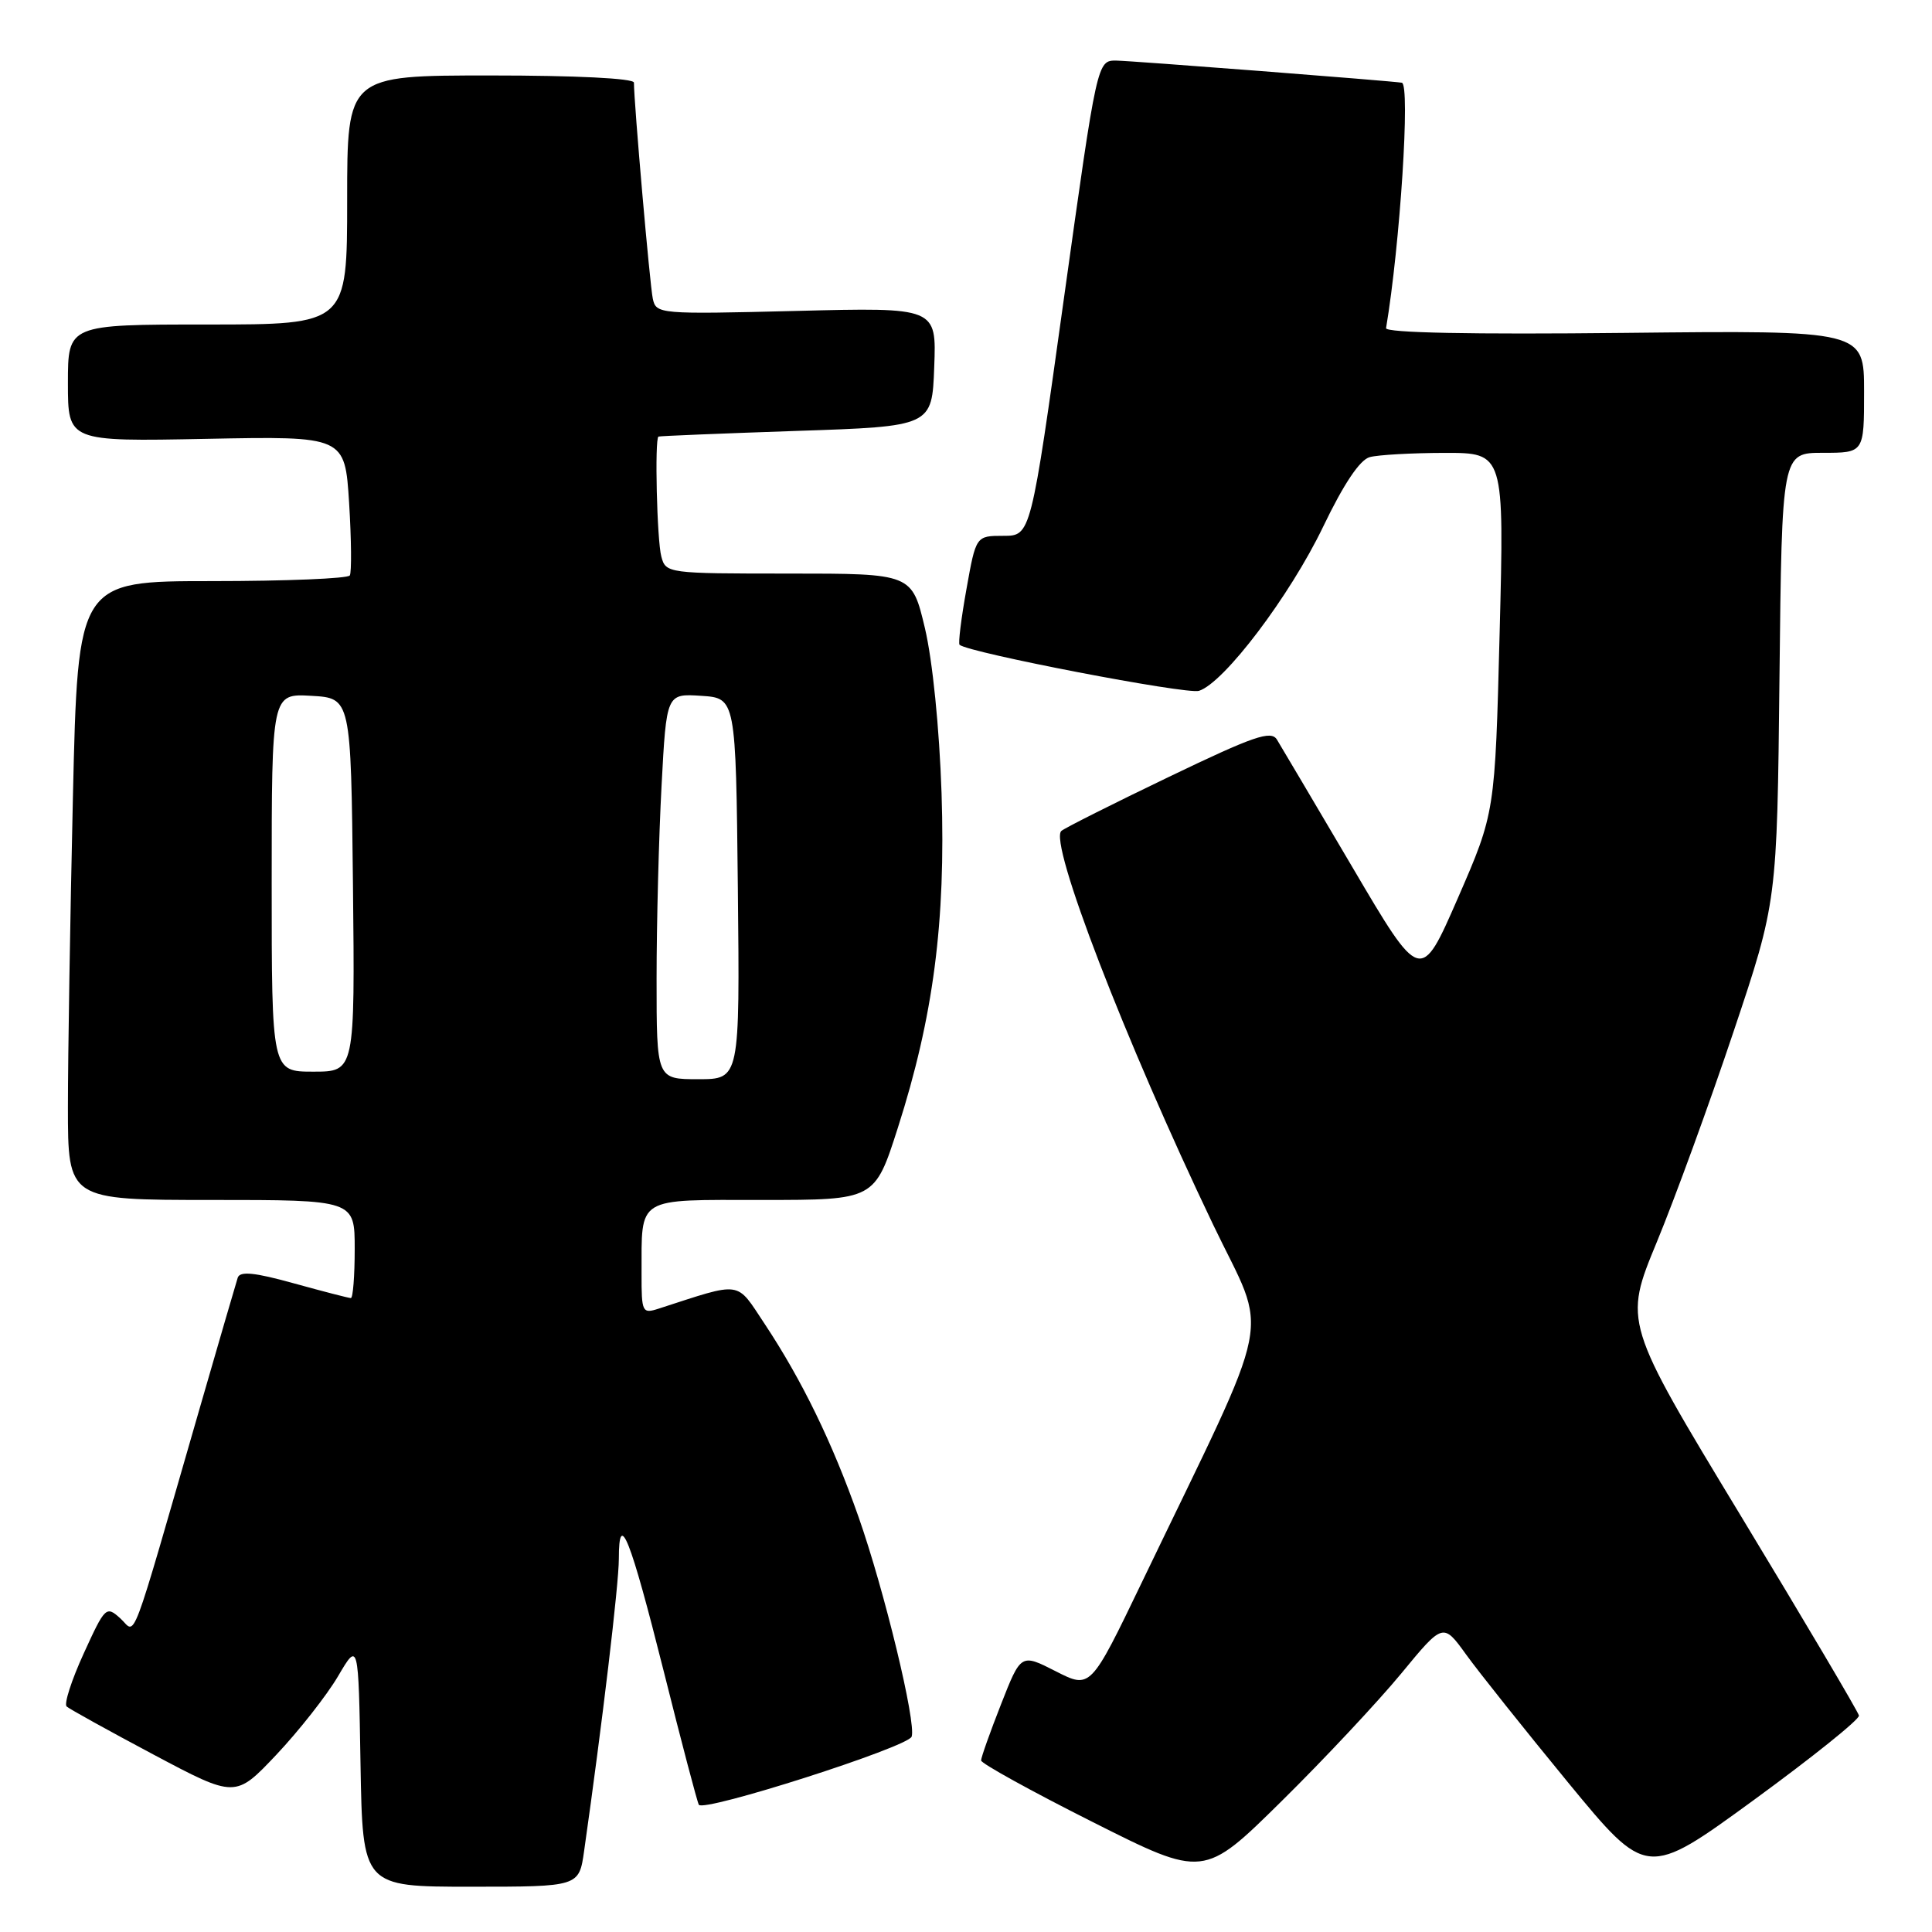 <?xml version="1.0" encoding="UTF-8" standalone="no"?>
<!DOCTYPE svg PUBLIC "-//W3C//DTD SVG 1.1//EN" "http://www.w3.org/Graphics/SVG/1.1/DTD/svg11.dtd" >
<svg xmlns="http://www.w3.org/2000/svg" xmlns:xlink="http://www.w3.org/1999/xlink" version="1.1" viewBox="0 0 256 256">
 <g >
 <path fill="currentColor"
d=" M 77.40 245.25 C 79.79 228.48 82.00 209.92 82.00 206.55 C 82.00 199.95 83.48 203.67 87.96 221.50 C 90.30 230.85 92.39 238.79 92.60 239.14 C 93.21 240.17 120.34 231.49 120.80 230.11 C 121.42 228.25 117.18 210.72 113.76 201.00 C 110.30 191.17 106.27 182.89 101.32 175.42 C 97.47 169.63 98.48 169.78 87.25 173.41 C 85.11 174.10 85.00 173.88 85.01 168.82 C 85.04 158.44 84.12 159.00 101.07 159.00 C 115.91 159.00 115.91 159.00 118.97 149.44 C 123.68 134.73 125.32 122.17 124.76 105.07 C 124.47 96.46 123.57 87.53 122.56 83.25 C 120.84 76.00 120.84 76.00 104.54 76.00 C 88.47 76.00 88.22 75.97 87.63 73.75 C 87.05 71.60 86.73 58.16 87.25 57.85 C 87.39 57.77 95.60 57.44 105.50 57.10 C 123.50 56.50 123.50 56.50 123.79 48.62 C 124.09 40.73 124.09 40.73 105.52 41.20 C 87.34 41.65 86.94 41.62 86.50 39.58 C 86.11 37.79 84.00 13.60 84.00 10.95 C 84.00 10.38 76.27 10.00 65.00 10.00 C 46.00 10.00 46.00 10.00 46.00 26.50 C 46.00 43.00 46.00 43.00 27.50 43.00 C 9.00 43.00 9.00 43.00 9.00 50.76 C 9.00 58.51 9.00 58.51 27.35 58.15 C 45.70 57.79 45.70 57.79 46.26 66.64 C 46.56 71.51 46.60 75.84 46.35 76.25 C 46.09 76.66 37.88 77.00 28.10 77.00 C 10.32 77.00 10.32 77.00 9.66 105.66 C 9.30 121.43 9.00 139.88 9.00 146.66 C 9.00 159.00 9.00 159.00 28.00 159.00 C 47.00 159.00 47.00 159.00 47.00 165.50 C 47.00 169.07 46.77 172.00 46.49 172.00 C 46.21 172.00 42.81 171.12 38.94 170.05 C 33.72 168.60 31.80 168.41 31.50 169.30 C 31.29 169.96 29.03 177.70 26.49 186.50 C 16.98 219.42 18.11 216.41 15.94 214.44 C 14.07 212.75 13.92 212.90 11.09 219.10 C 9.48 222.62 8.46 225.78 8.83 226.12 C 9.20 226.45 14.38 229.32 20.34 232.49 C 31.19 238.25 31.19 238.25 36.62 232.51 C 39.61 229.34 43.28 224.67 44.78 222.13 C 47.50 217.50 47.50 217.50 47.77 233.75 C 48.05 250.00 48.05 250.00 62.39 250.00 C 76.73 250.00 76.73 250.00 77.40 245.25 Z  M 185.67 221.75 C 191.22 215.01 191.22 215.01 194.28 219.25 C 195.97 221.59 202.04 229.20 207.77 236.18 C 218.20 248.85 218.20 248.85 232.35 238.54 C 240.13 232.86 246.42 227.82 246.32 227.32 C 246.22 226.82 239.17 214.90 230.64 200.81 C 215.14 175.21 215.14 175.21 219.54 164.57 C 221.96 158.71 226.53 146.18 229.70 136.71 C 235.47 119.50 235.47 119.50 235.79 89.75 C 236.11 60.00 236.11 60.00 241.55 60.00 C 247.00 60.00 247.00 60.00 247.00 51.89 C 247.00 43.77 247.00 43.77 215.25 44.11 C 194.98 44.33 183.56 44.10 183.66 43.48 C 185.52 32.43 186.89 11.16 185.75 10.96 C 184.46 10.73 149.88 8.05 147.94 8.03 C 145.38 8.00 145.38 8.00 140.98 39.50 C 136.59 71.00 136.59 71.00 132.96 71.00 C 129.32 71.00 129.32 71.00 128.06 78.06 C 127.36 81.95 126.95 85.27 127.15 85.44 C 128.35 86.49 157.26 92.05 158.87 91.54 C 162.19 90.49 170.91 78.97 175.32 69.80 C 178.05 64.11 180.19 60.92 181.50 60.57 C 182.60 60.27 187.06 60.02 191.41 60.01 C 199.32 60.00 199.32 60.00 198.71 83.85 C 198.10 107.69 198.10 107.69 193.18 118.99 C 188.25 130.29 188.25 130.29 179.19 114.89 C 174.20 106.43 169.71 98.83 169.20 98.00 C 168.42 96.74 166.14 97.53 154.89 102.94 C 147.52 106.48 141.11 109.70 140.64 110.10 C 138.93 111.54 149.09 137.91 160.73 162.24 C 168.13 177.71 169.16 172.54 151.31 209.65 C 144.50 223.80 144.50 223.80 139.89 221.45 C 135.28 219.10 135.28 219.10 132.64 225.83 C 131.19 229.52 130.00 232.87 130.00 233.27 C 130.00 233.66 136.64 237.33 144.75 241.41 C 159.50 248.84 159.50 248.84 169.81 238.67 C 175.48 233.08 182.61 225.46 185.67 221.75 Z  M 87.00 129.66 C 87.00 122.32 87.30 110.82 87.66 104.11 C 88.31 91.90 88.31 91.90 92.91 92.20 C 97.50 92.50 97.50 92.50 97.77 117.75 C 98.03 143.00 98.03 143.00 92.52 143.00 C 87.00 143.00 87.00 143.00 87.00 129.66 Z  M 36.00 116.95 C 36.00 91.90 36.00 91.90 41.25 92.20 C 46.50 92.50 46.50 92.50 46.77 117.25 C 47.03 142.00 47.03 142.00 41.52 142.00 C 36.00 142.00 36.00 142.00 36.00 116.95 Z "/>
</g>
</svg>
